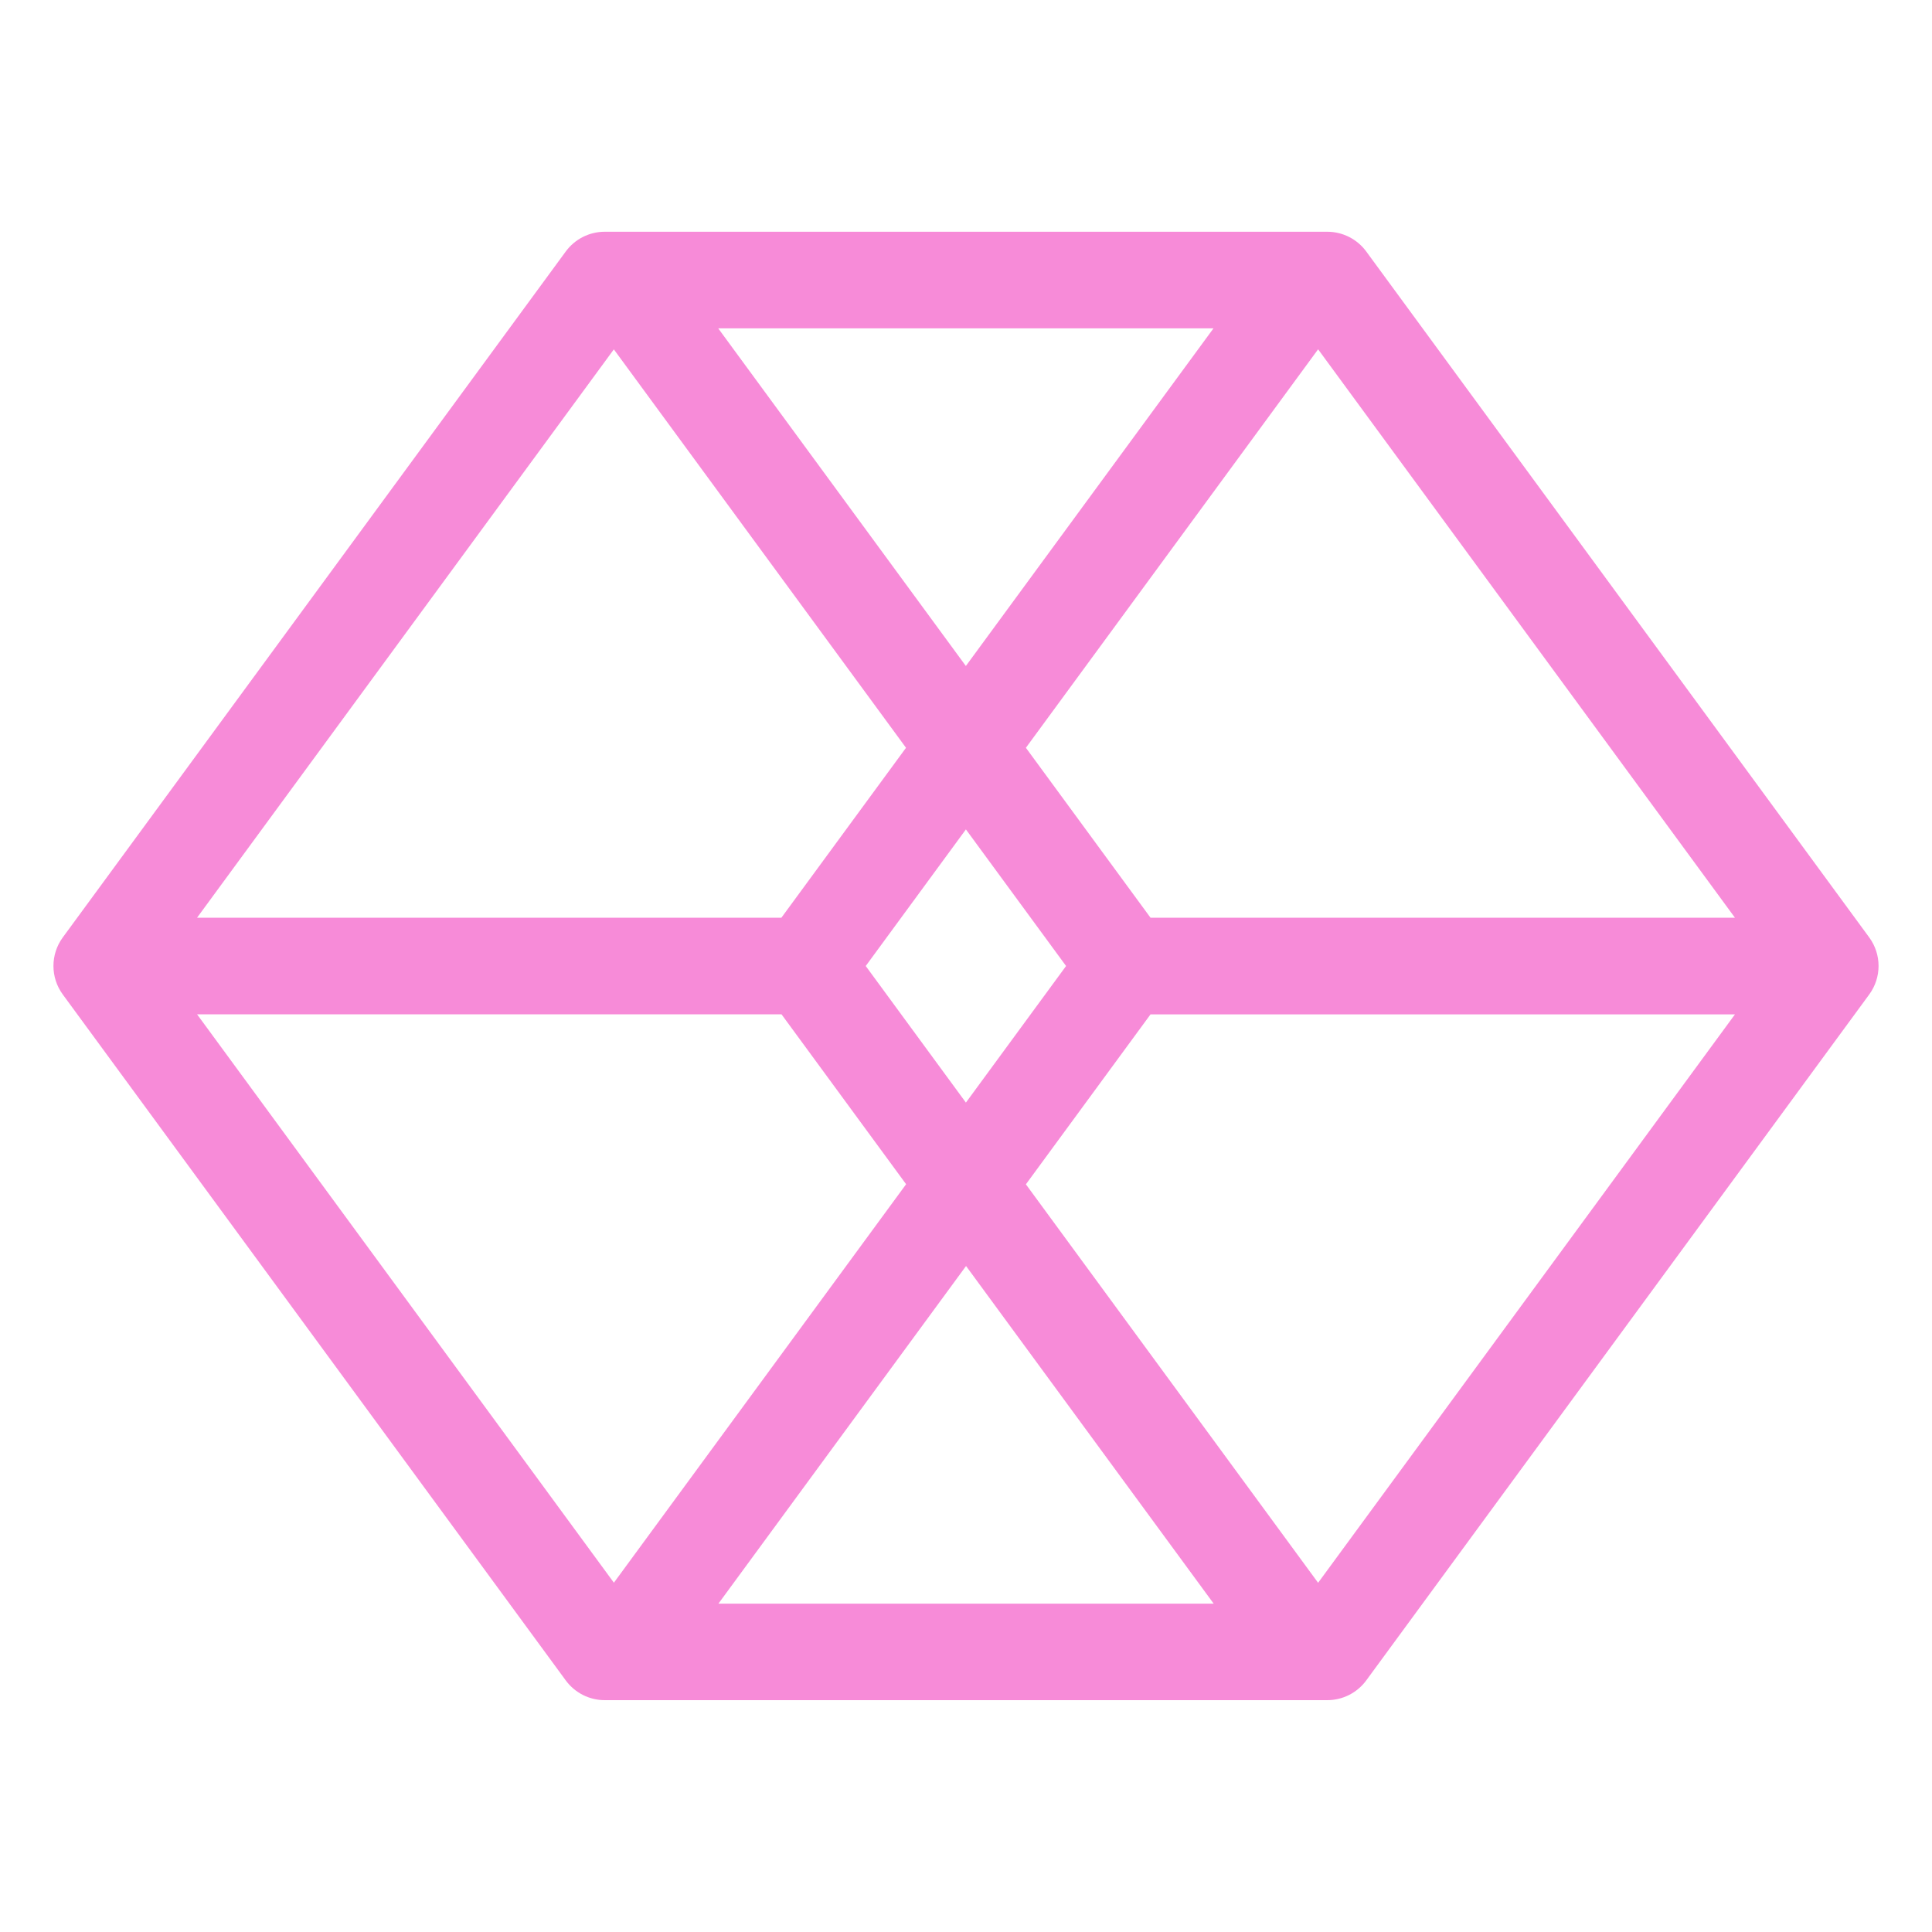 <?xml version="1.0" encoding="UTF-8"?>
<svg id="Layer_1" data-name="Layer 1" xmlns="http://www.w3.org/2000/svg" viewBox="0 0 200 200">
  <defs>
    <style>
      .cls-1 {
        fill: #f78bd8;
        stroke-width: 0px;
      }
    </style>
  </defs>
  <path class="cls-1" d="m193.5,97.04l-52.07-71.01c-.94-1.28-2.44-2.04-4.03-2.04H62.6c-1.59,0-3.09.76-4.03,2.04L6.5,97.04c-1.29,1.76-1.29,4.15,0,5.91l52.07,71.01c.94,1.28,2.44,2.04,4.03,2.04h74.8c1.59,0,3.09-.76,4.03-2.04l52.07-71.01c1.29-1.76,1.29-4.15,0-5.91Zm-13.9-2.04h-60.5l-12.9-17.59,30.25-41.25,43.15,58.84Zm-69.24,5l-10.37,14.14-10.37-14.14,10.37-14.14,10.37,14.14Zm-10.37-31.05l-25.64-34.96h51.27l-25.64,34.96Zm-36.45-32.79l30.25,41.25-12.9,17.59H20.4l43.15-58.84ZM20.4,105h60.5l12.9,17.59-30.25,41.25-43.15-58.84Zm79.6,26.05l25.64,34.96h-51.27l25.64-34.96Zm36.45,32.8l-30.25-41.25,12.9-17.59h60.5l-43.15,58.84Z"/>
</svg>
